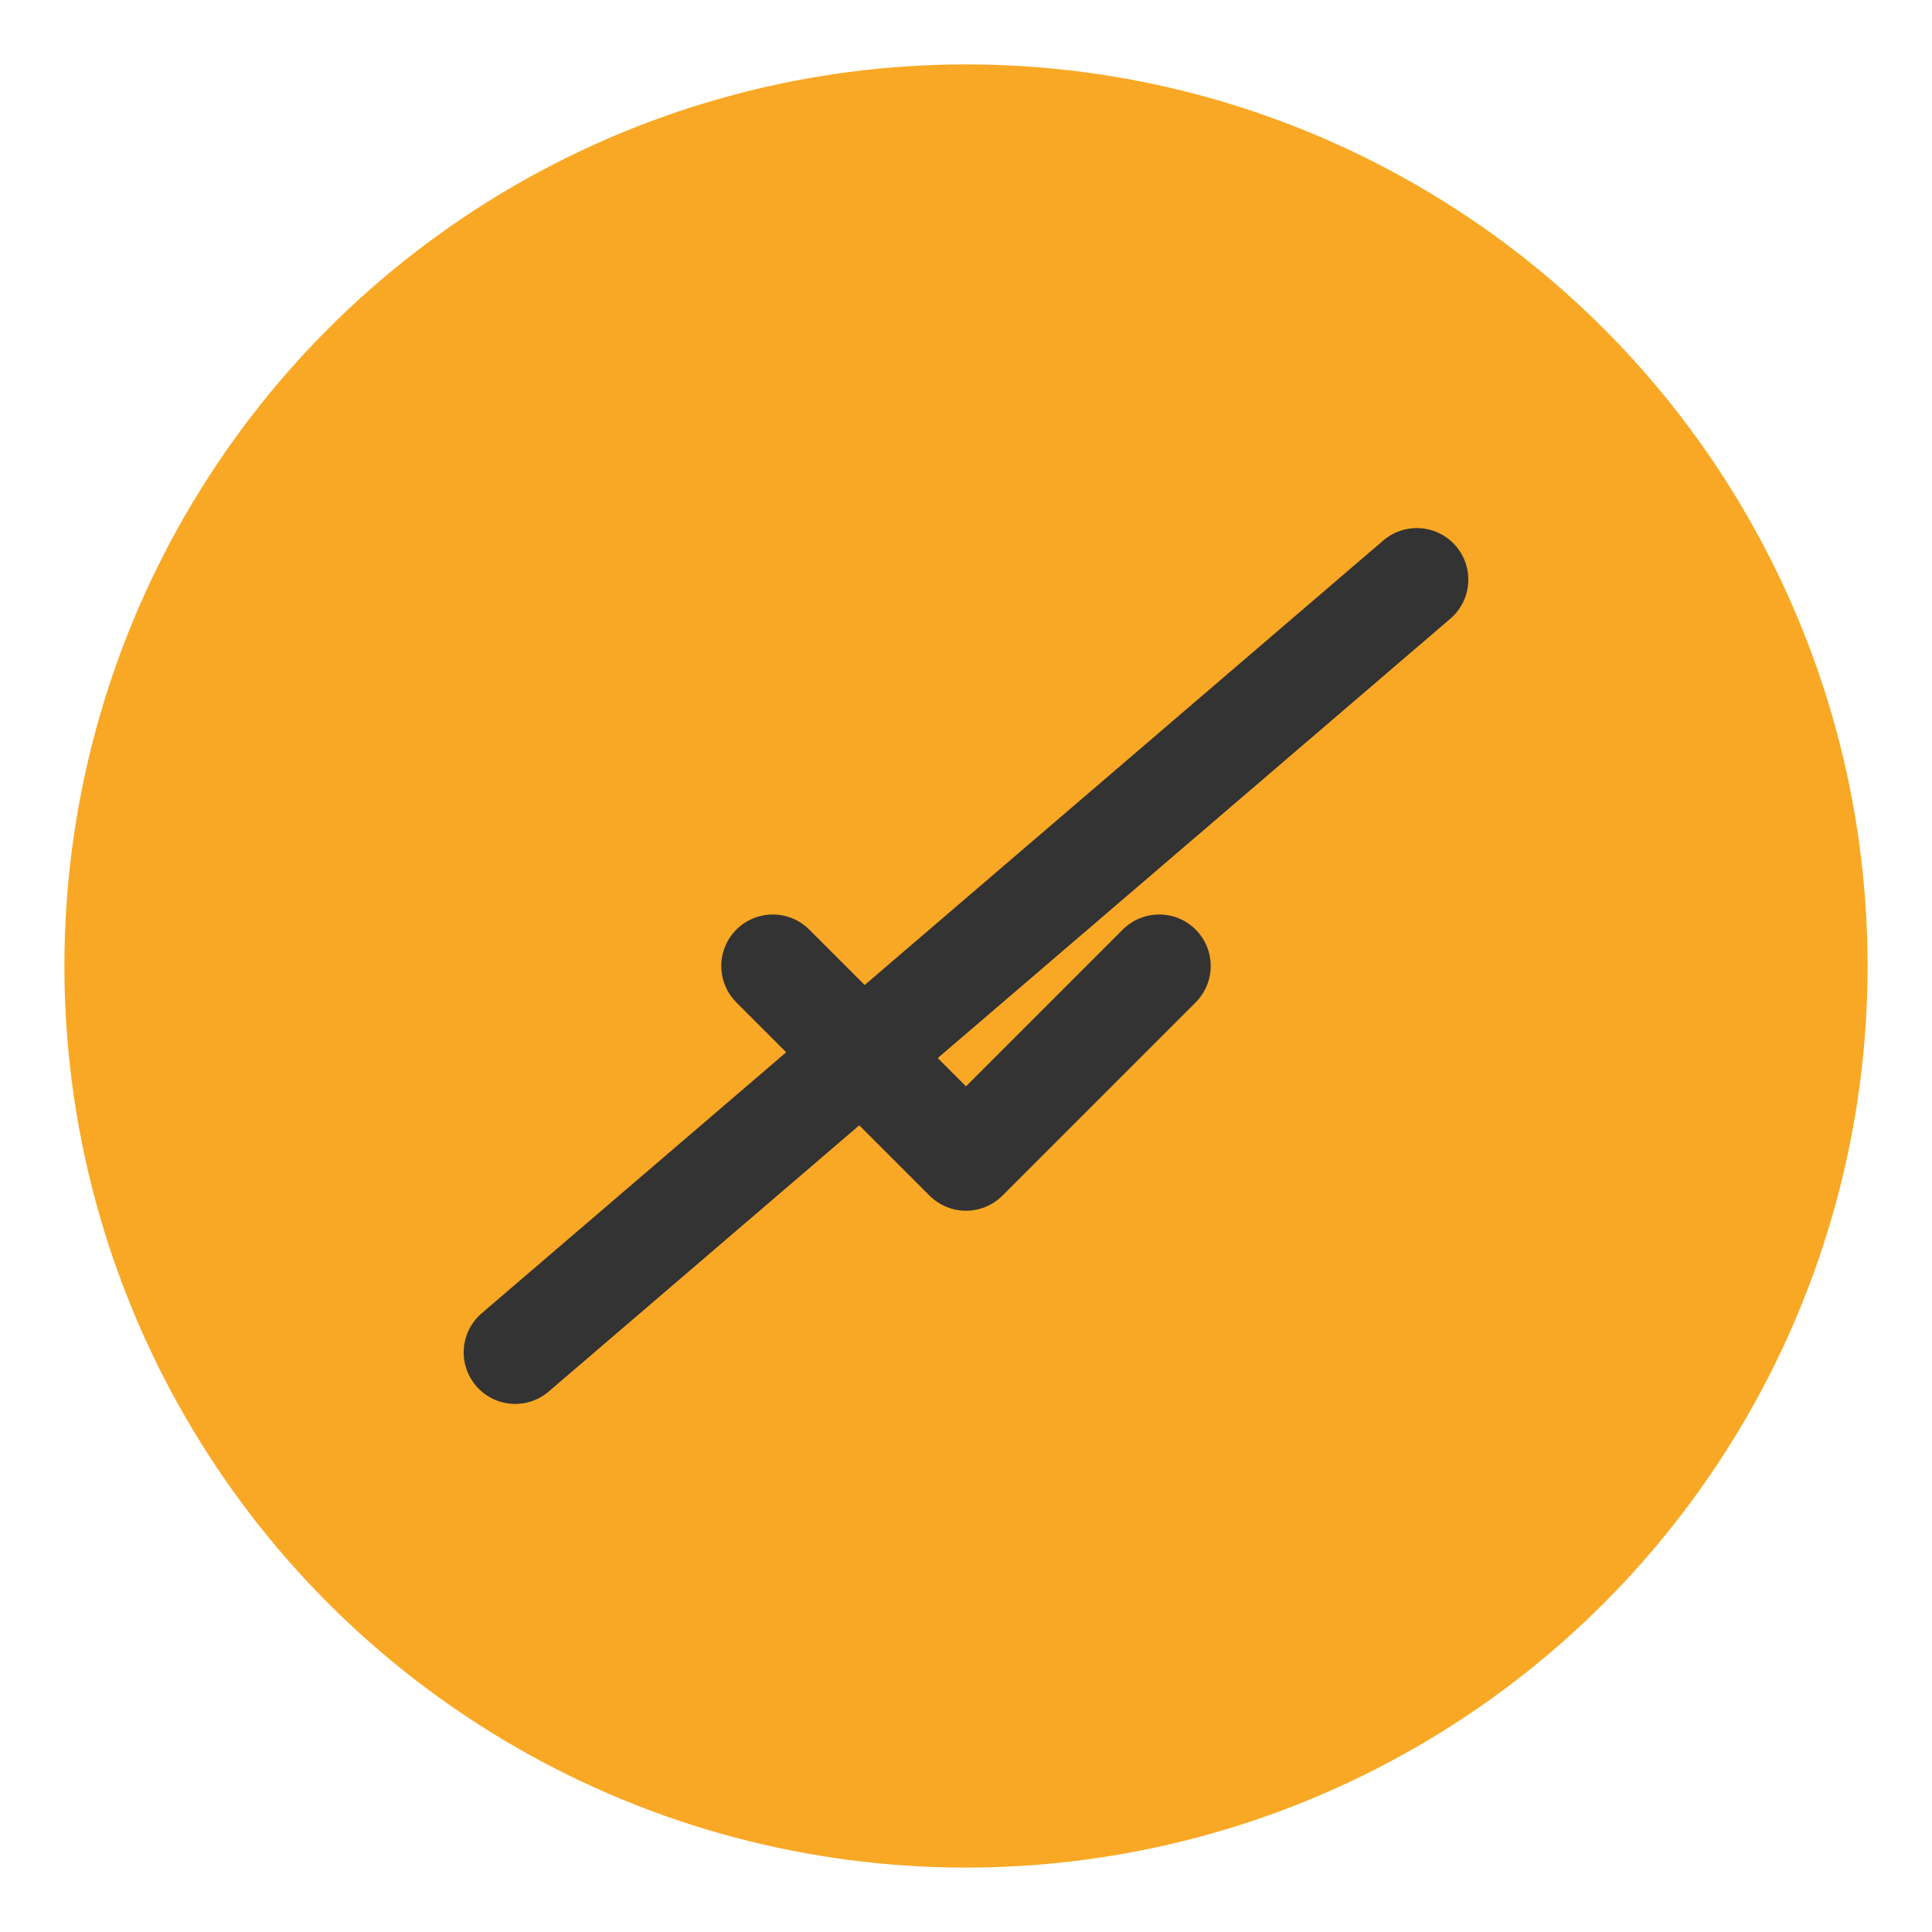<svg xmlns="http://www.w3.org/2000/svg" width="150" height="150" viewBox="0 0 150 150">
<style>
.st0 {fill: #F9A825;}
.st1 {fill: none; stroke: #333333; stroke-width: 8; stroke-linecap: round; stroke-linejoin: round;}
</style>
<circle class="st0" cx="75" cy="75" r="70"/>
<line class="st1" x1="40" y1="105" x2="110" y2="45"/>
<polyline class="st1" points="60,75 75,90 90,75 "/>
</svg>